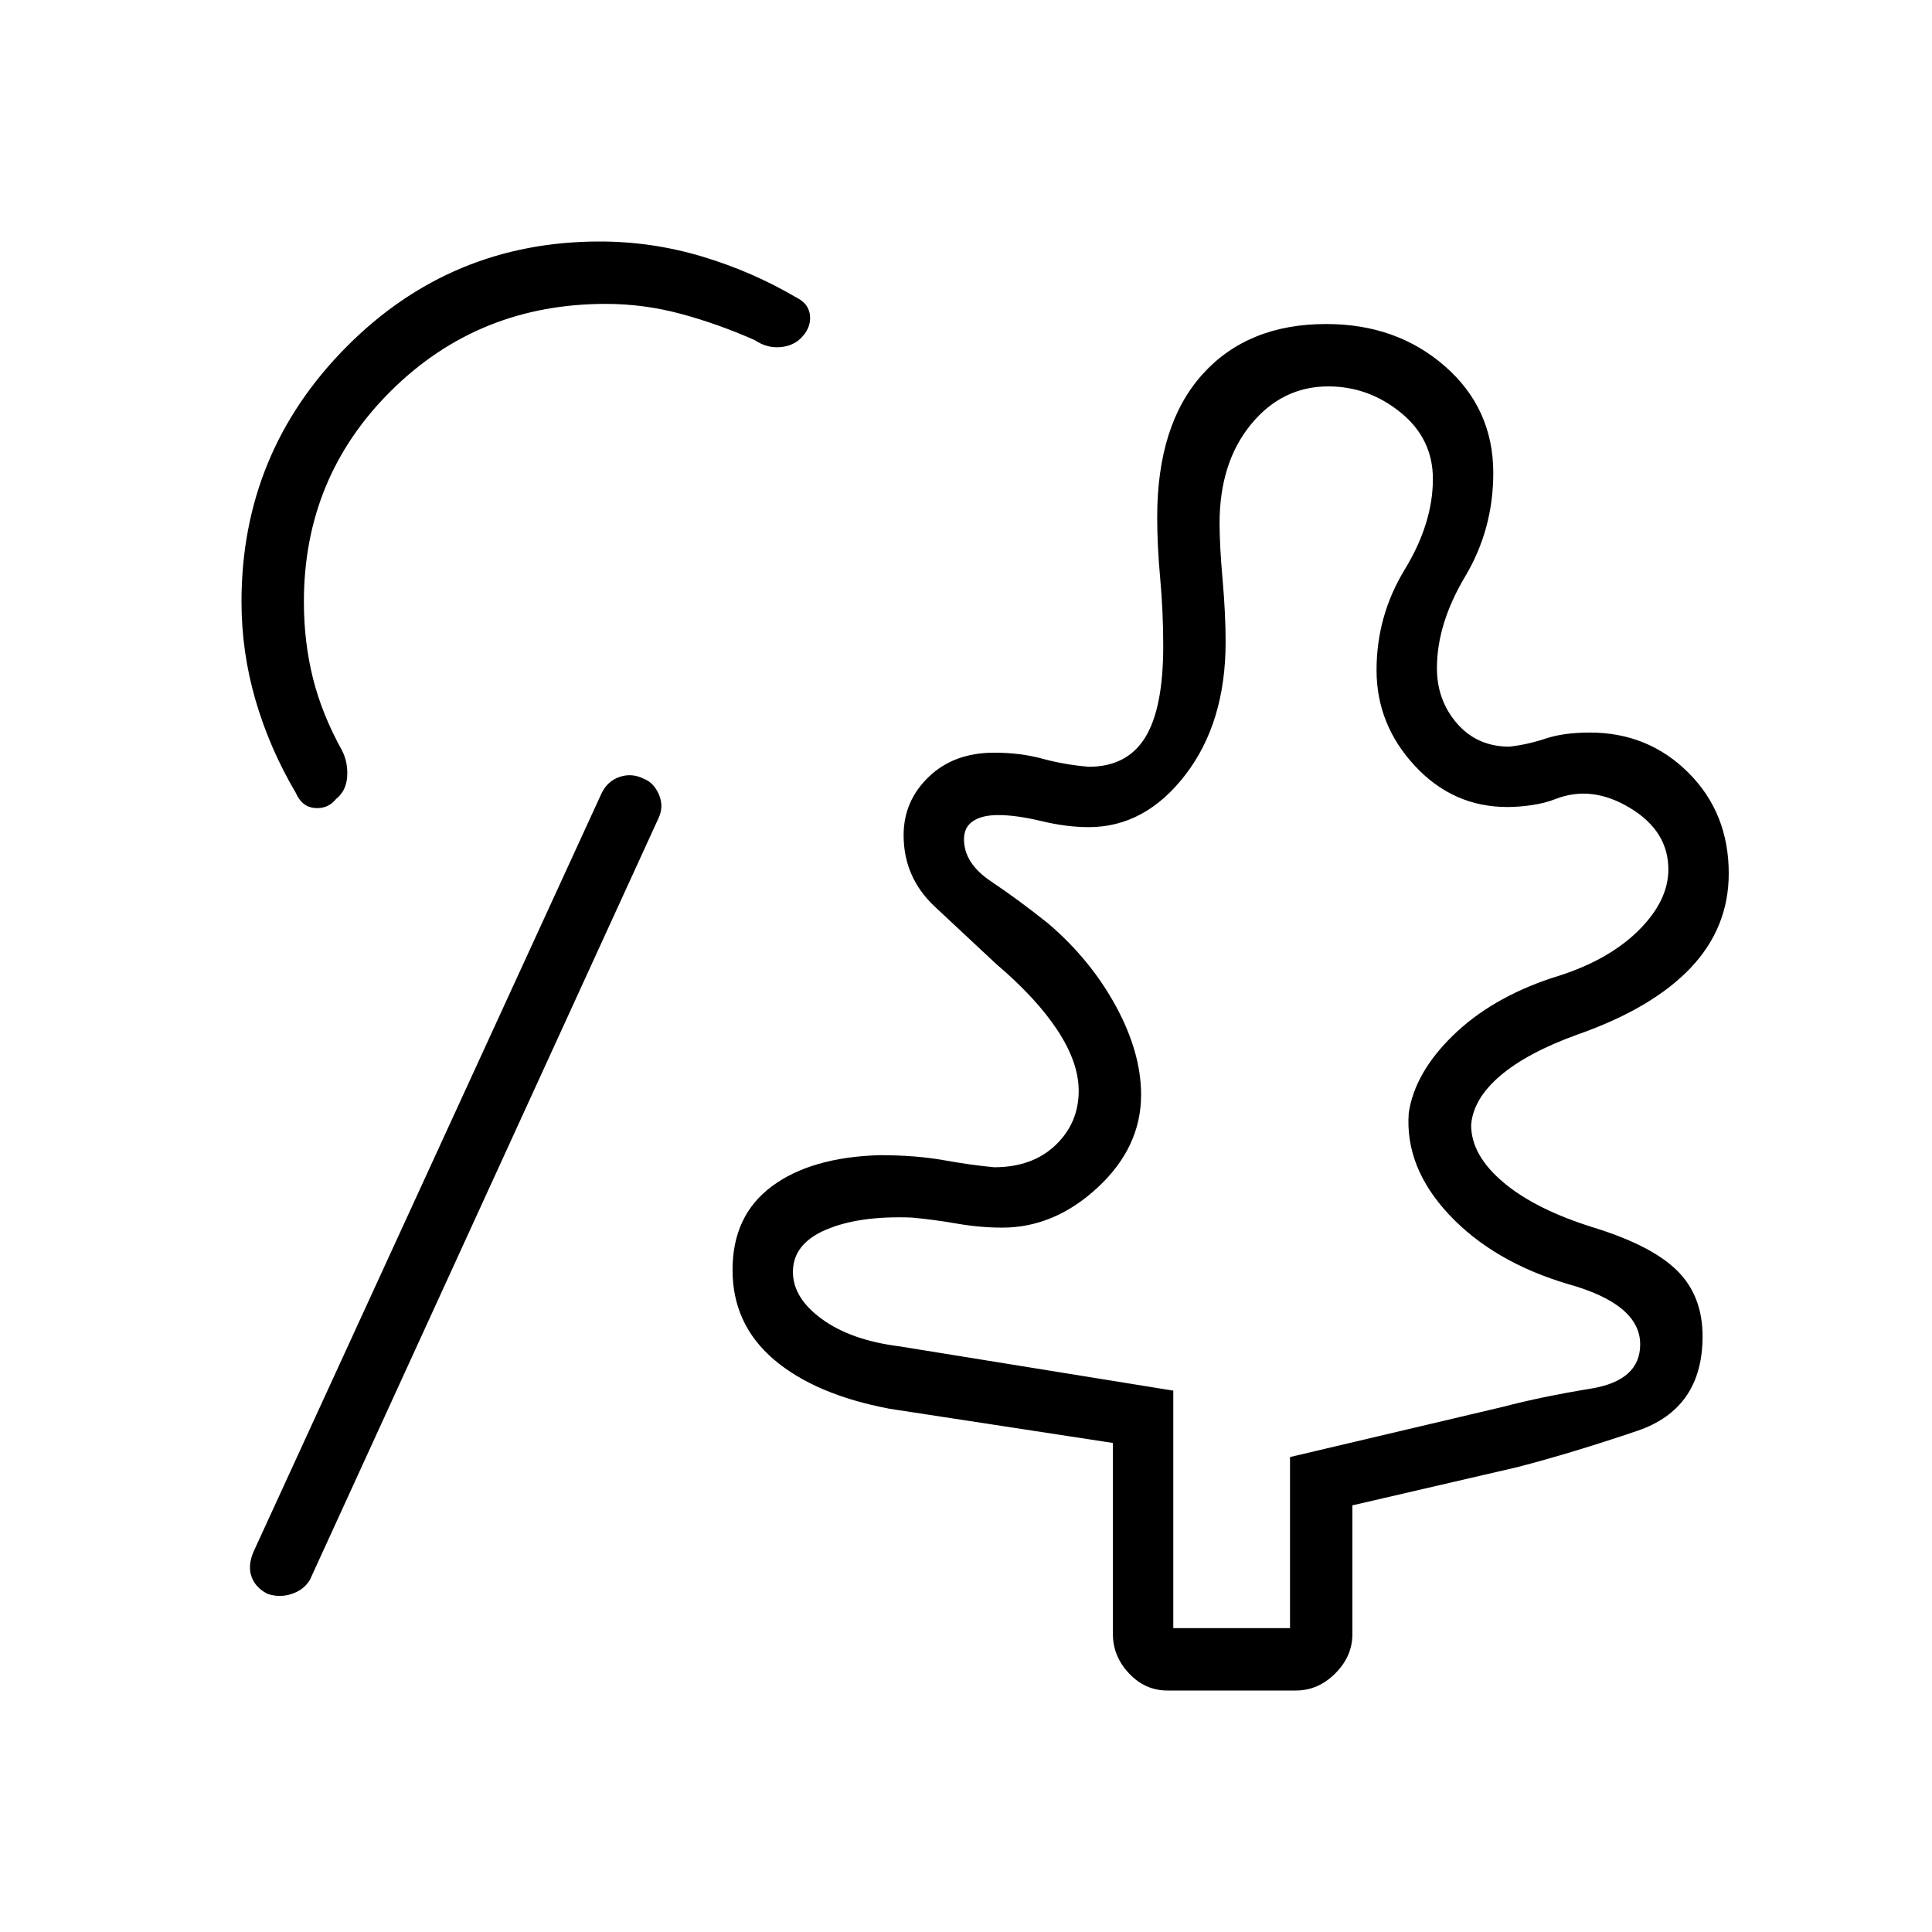 <svg xmlns="http://www.w3.org/2000/svg" width="48" height="48" viewBox="0 0 48 48"><path d="M29.15 40.45h2.9V36.2l5.3-1.25q.95-.25 2.175-.45 1.225-.2 1.225-1.1 0-.5-.45-.875t-1.35-.625q-1.85-.55-2.95-1.725t-1-2.525q.15-1 1.1-1.925.95-.925 2.45-1.425 1.35-.4 2.125-1.15.775-.75.775-1.55 0-.95-.95-1.525t-1.85-.225q-.25.1-.575.15-.325.05-.625.05-1.35 0-2.3-1.025Q34.2 18 34.2 16.65t.7-2.5q.7-1.15.7-2.25 0-1-.8-1.65Q34 9.6 33 9.6q-1.15 0-1.925.95-.775.95-.775 2.45 0 .55.075 1.4.075.85.075 1.55 0 2-1 3.3-1 1.3-2.4 1.3-.55 0-1.175-.15t-1.075-.15q-.4 0-.625.15-.225.15-.225.45 0 .6.675 1.05.675.45 1.425 1.05 1.05.9 1.675 2.05t.625 2.2q0 1.3-1.075 2.3-1.075 1-2.375 1-.55 0-1.125-.1t-1.125-.15q-1.3-.05-2.125.3T19.7 31.6q0 .65.725 1.175t1.925.675l6.8 1.1Zm-22.5-.85q-.3-.15-.4-.425-.1-.275.05-.625l8.65-18.85q.15-.3.45-.4.3-.1.6.05.25.1.375.4.125.3-.025.6L7.7 39.25q-.15.25-.45.35-.3.1-.6 0ZM29 42q-.55 0-.95-.425-.4-.425-.4-.975v-4.75L22.1 35q-1.85-.35-2.875-1.225Q18.2 32.9 18.2 31.55t.975-2.075q.975-.725 2.675-.775.9 0 1.6.125.7.125 1.25.175.95 0 1.525-.55t.575-1.35q0-.7-.525-1.5t-1.525-1.65l-1.525-1.425q-.775-.725-.775-1.775 0-.85.625-1.45t1.625-.6q.65 0 1.2.15.55.15 1.15.2.95 0 1.4-.725.45-.725.45-2.275 0-.85-.075-1.675-.075-.825-.075-1.525 0-2.3 1.125-3.55t3.075-1.25q1.75 0 2.95 1.05 1.2 1.05 1.2 2.65 0 1.4-.7 2.575-.7 1.175-.7 2.275 0 .8.5 1.375t1.3.575q.45-.05.9-.2.45-.15 1.1-.15 1.45 0 2.45 1 1 1 1 2.5 0 1.35-.95 2.35t-2.8 1.65q-1.25.45-1.925 1.025t-.725 1.225q0 .75.8 1.425T39.6 30.5q1.45.45 2.075 1.075.625.625.625 1.625 0 1.8-1.625 2.35t-2.975.9l-4.1.95v3.2q0 .55-.425.975Q32.75 42 32.2 42ZM8.35 19.85q-.2.25-.525.225-.325-.025-.475-.375-.65-1.1-1-2.3Q6 16.2 6 14.95q0-3.7 2.6-6.325T14.9 6q1.3 0 2.55.375Q18.7 6.75 19.8 7.4q.3.15.325.45.025.3-.225.55-.2.2-.525.225-.325.025-.625-.175-.9-.4-1.825-.65-.925-.25-1.875-.25-3.15 0-5.325 2.15-2.175 2.15-2.175 5.25 0 1 .225 1.9.225.9.725 1.8.15.3.125.65-.025.35-.275.55ZM30.6 27.7Z"/></svg>